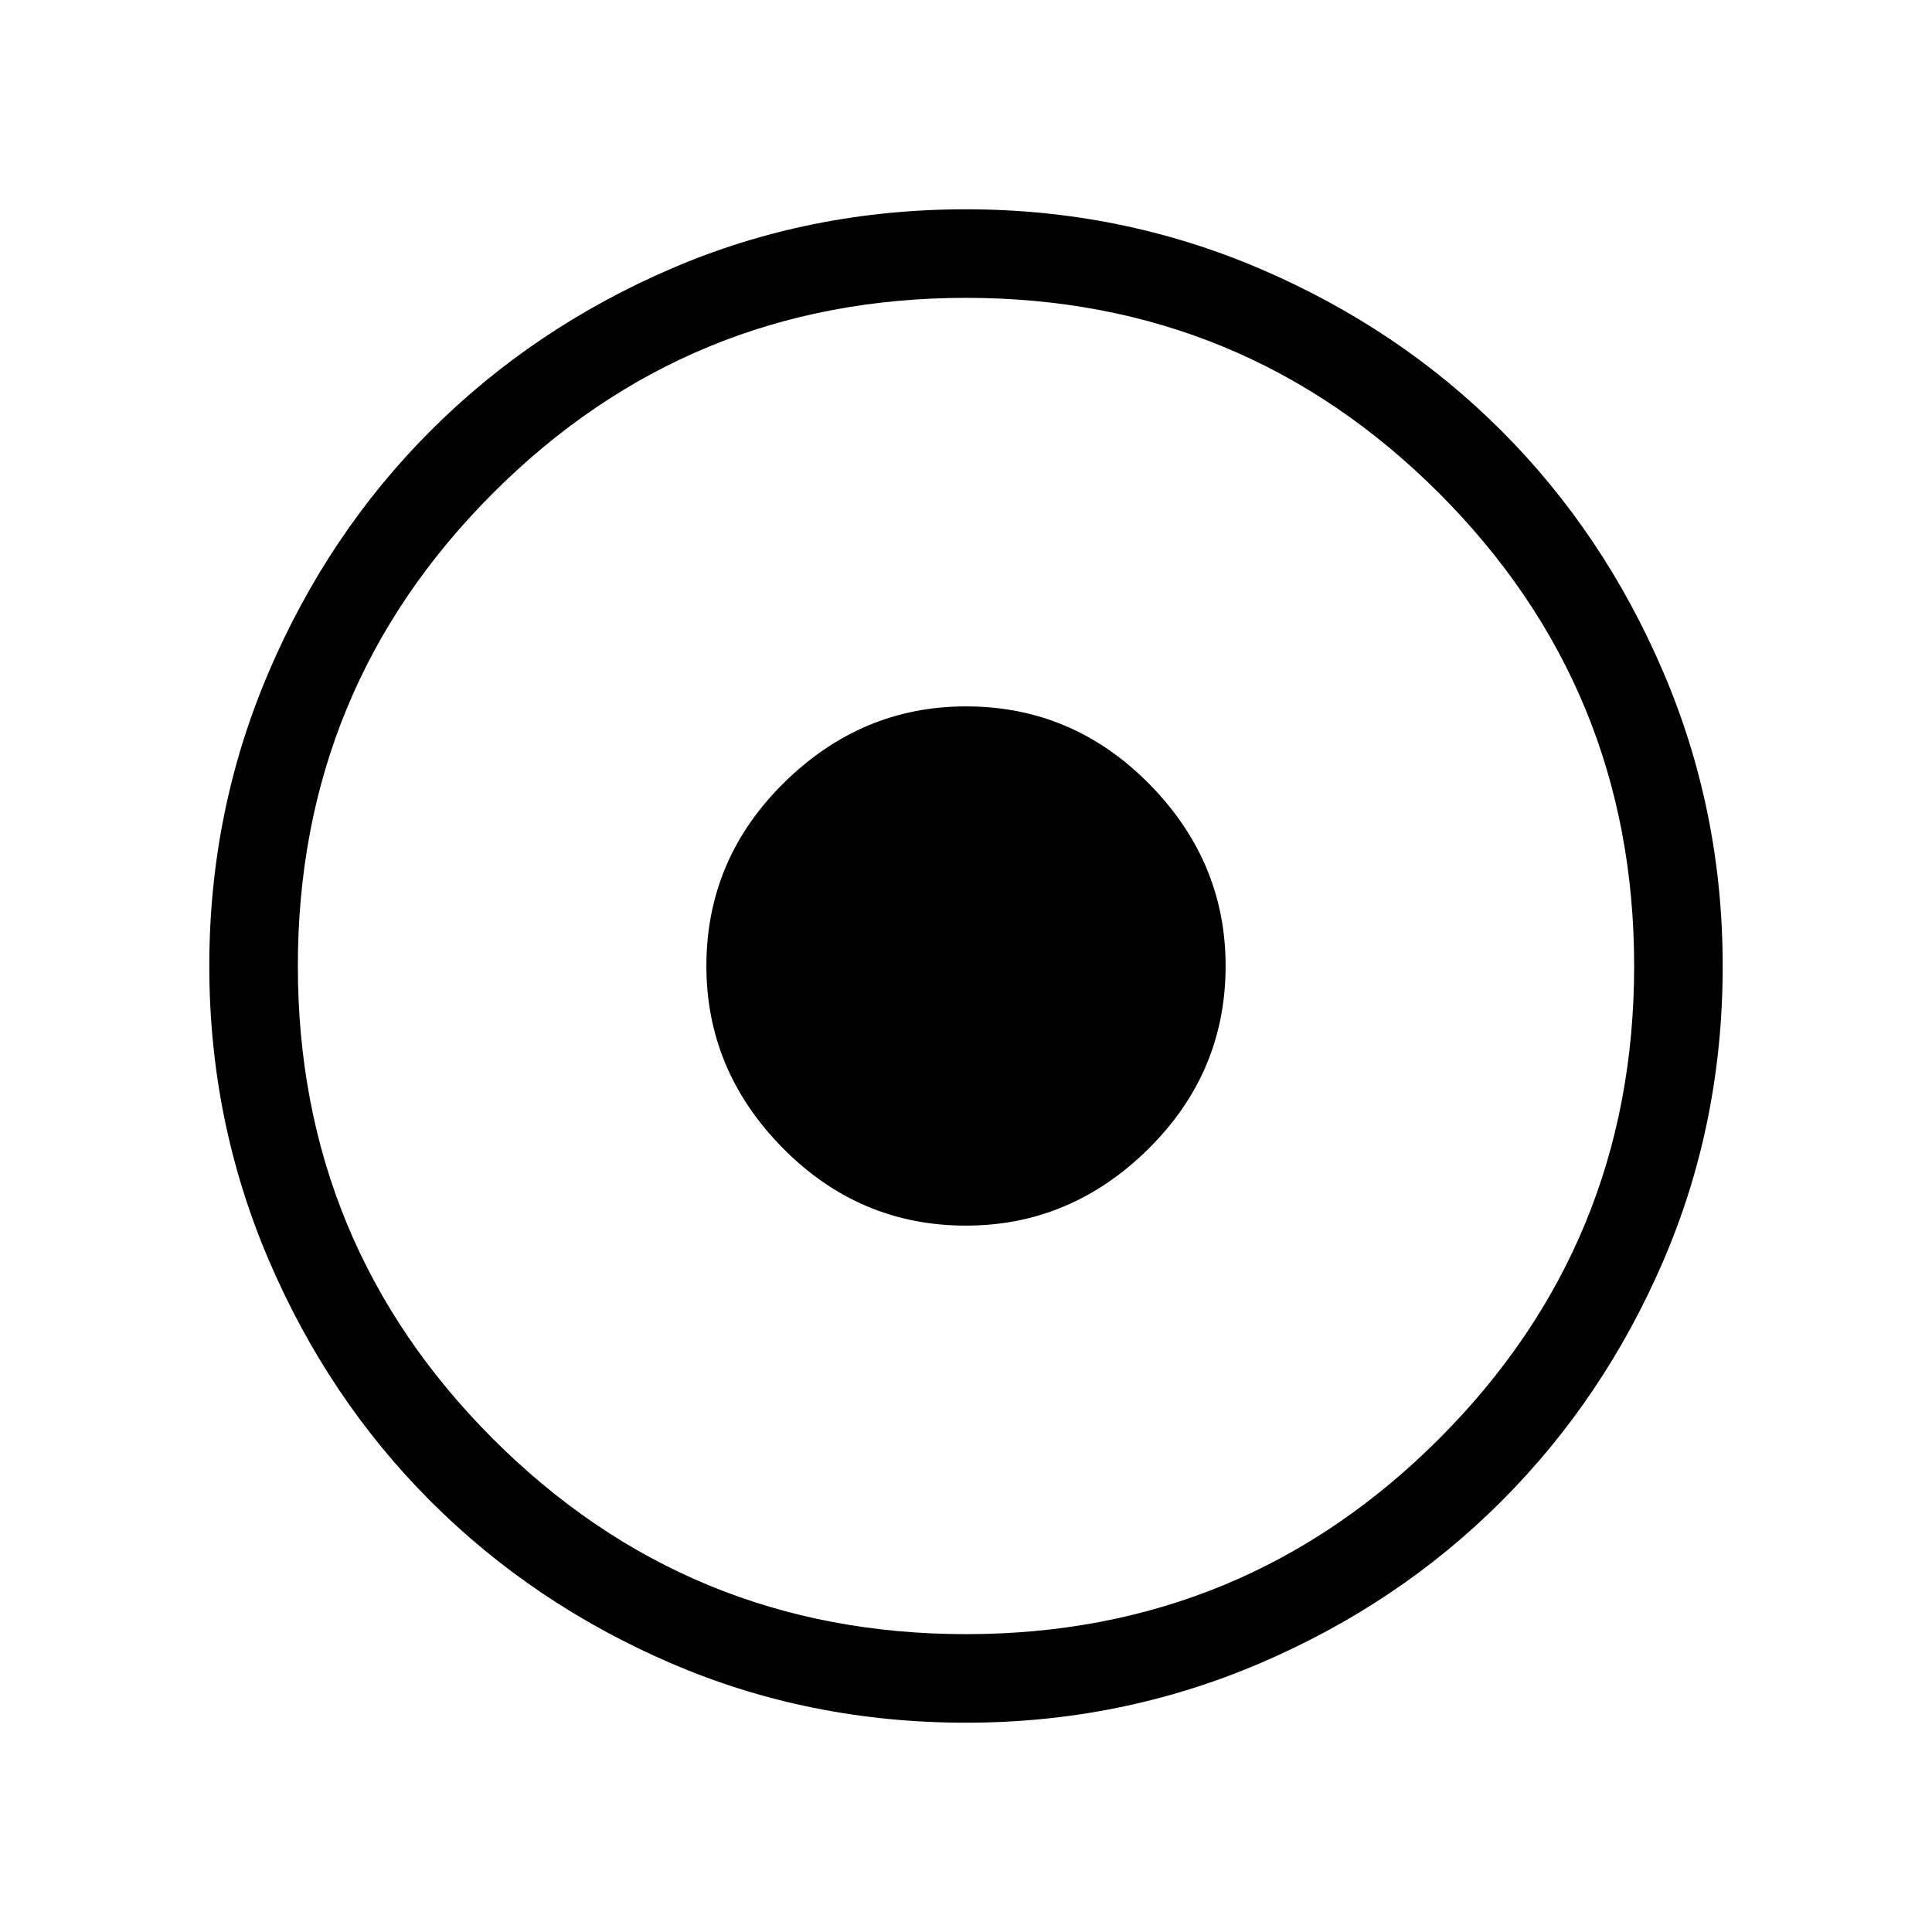 <svg xmlns="http://www.w3.org/2000/svg" height="48" width="48"><path d="M24 42.8q-3.9 0-7.325-1.475Q13.25 39.85 10.7 37.3q-2.55-2.55-4.025-6Q5.2 27.85 5.2 24q0-3.85 1.475-7.3 1.475-3.45 4.025-6 2.55-2.55 5.975-4.025Q20.1 5.2 24 5.2q3.85 0 7.3 1.475 3.45 1.475 6 4.025 2.55 2.55 4.025 6Q42.8 20.15 42.8 24q0 3.9-1.475 7.325Q39.85 34.75 37.3 37.3q-2.55 2.55-6 4.025Q27.85 42.8 24 42.8Zm0-2.2q6.9 0 11.75-4.85T40.6 24q0-6.9-4.85-11.75T24 7.4q-6.9 0-11.75 4.85T7.4 24q0 6.9 4.85 11.75T24 40.6Zm0-10.15q-2.65 0-4.55-1.925T17.55 24q0-2.65 1.925-4.55T24 17.55q2.65 0 4.55 1.925T30.45 24q0 2.65-1.925 4.55T24 30.45Z"/></svg>